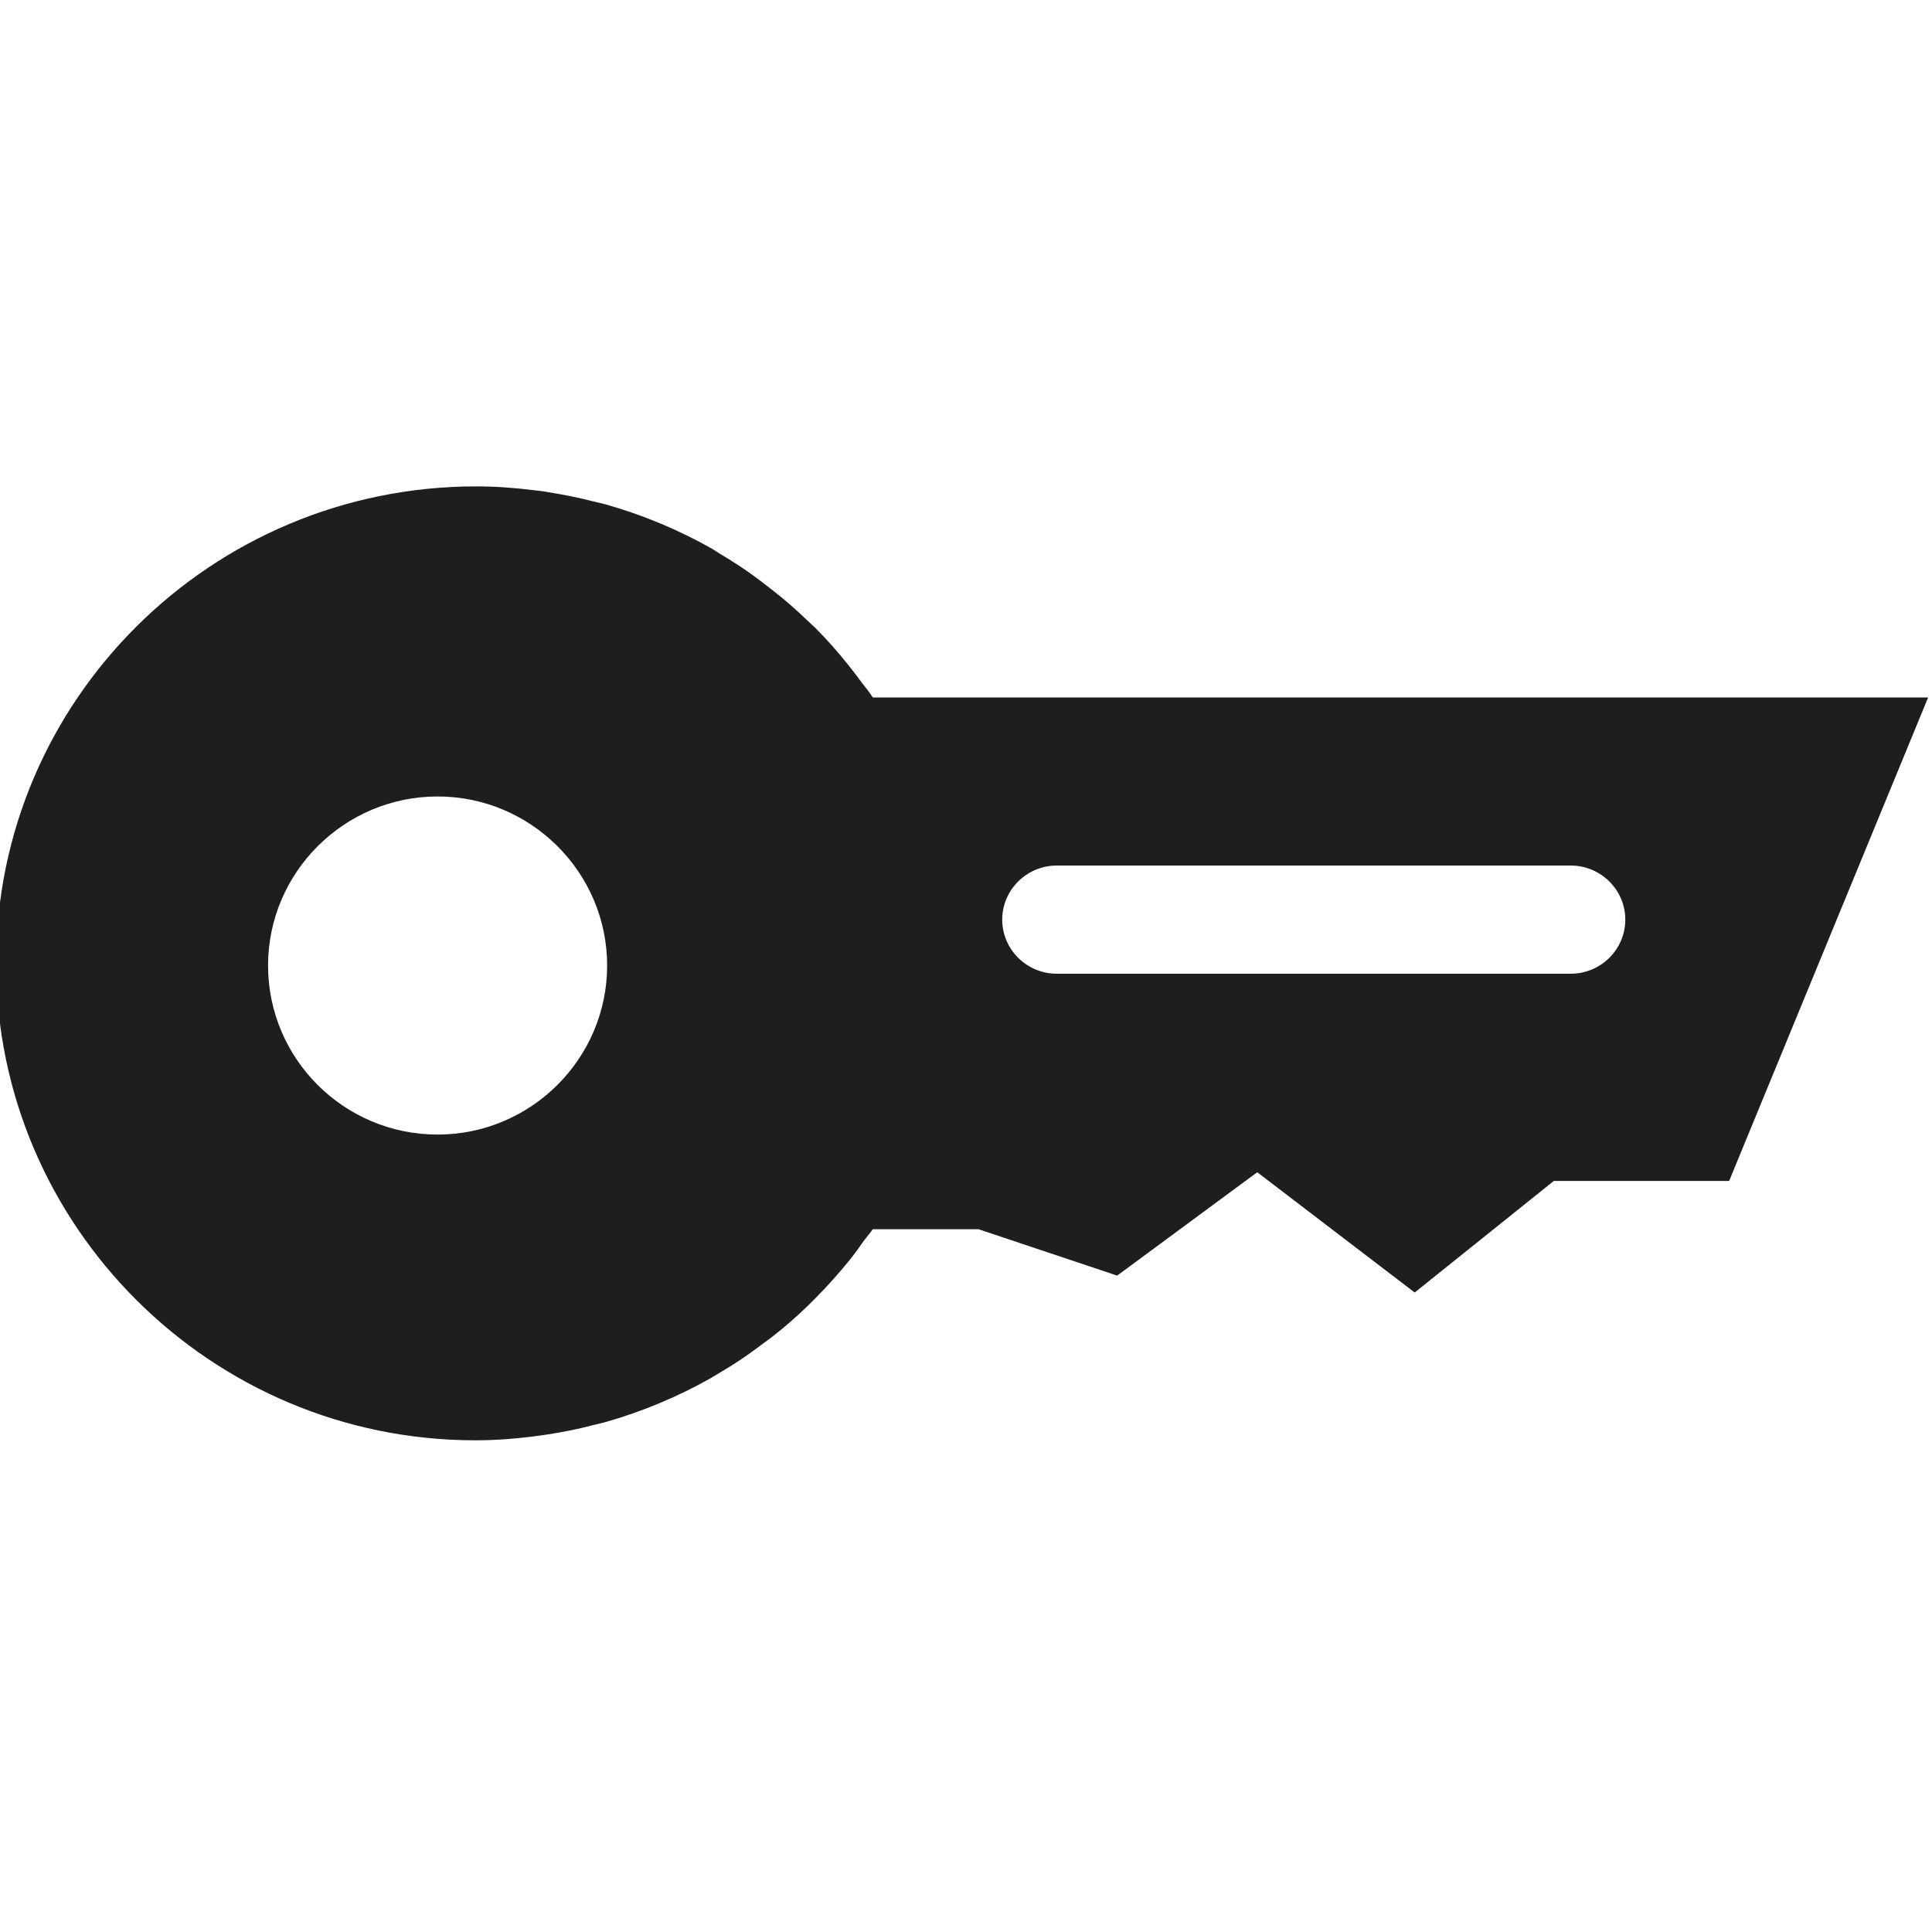 <?xml version="1.0" encoding="UTF-8"?>
<svg id="a" data-name="3219" xmlns="http://www.w3.org/2000/svg" viewBox="0 0 40 40">
  <path d="M18.07,14.44c-.07-.11-.15-.21-.23-.31-.08-.11-.17-.23-.26-.34-.22-.28-.45-.54-.7-.79-.05-.05-.11-.1-.16-.15-.24-.23-.49-.45-.75-.65-.09-.07-.17-.13-.26-.2-.25-.19-.51-.36-.78-.52-.06-.04-.13-.08-.19-.12-.69-.39-1.43-.7-2.21-.92-.08-.02-.17-.04-.25-.06-.31-.08-.62-.14-.93-.19-.1-.02-.2-.03-.29-.04-.4-.05-.79-.08-1.2-.08C4.37,10.07-.08,14.5-.08,19.94s4.45,9.88,9.92,9.88c.41,0,.81-.03,1.2-.08.1-.01.2-.03.29-.04.32-.05.63-.11.93-.19.08-.02.17-.04.25-.06.78-.22,1.52-.53,2.21-.92.07-.04.13-.08.2-.12.27-.16.53-.33.78-.52.09-.07.18-.13.27-.2.26-.2.51-.42.74-.64.06-.06.12-.12.18-.18.24-.24.47-.5.69-.77.09-.11.18-.23.26-.35.07-.1.16-.2.23-.3h2.19l2.87.96,2.9-2.14,3.26,2.49,2.88-2.31h3.63l4.12-10.01h-21.85ZM9.06,23.49c-1.94,0-3.51-1.57-3.51-3.5s1.58-3.5,3.51-3.5,3.51,1.57,3.51,3.5-1.58,3.5-3.51,3.5ZM32.52,20.16h-10.64c-.62,0-1.13-.5-1.13-1.12s.51-1.12,1.13-1.12h10.64c.62,0,1.13.5,1.13,1.12s-.51,1.12-1.13,1.12Z" fill="#1e1e1c"/>
</svg>